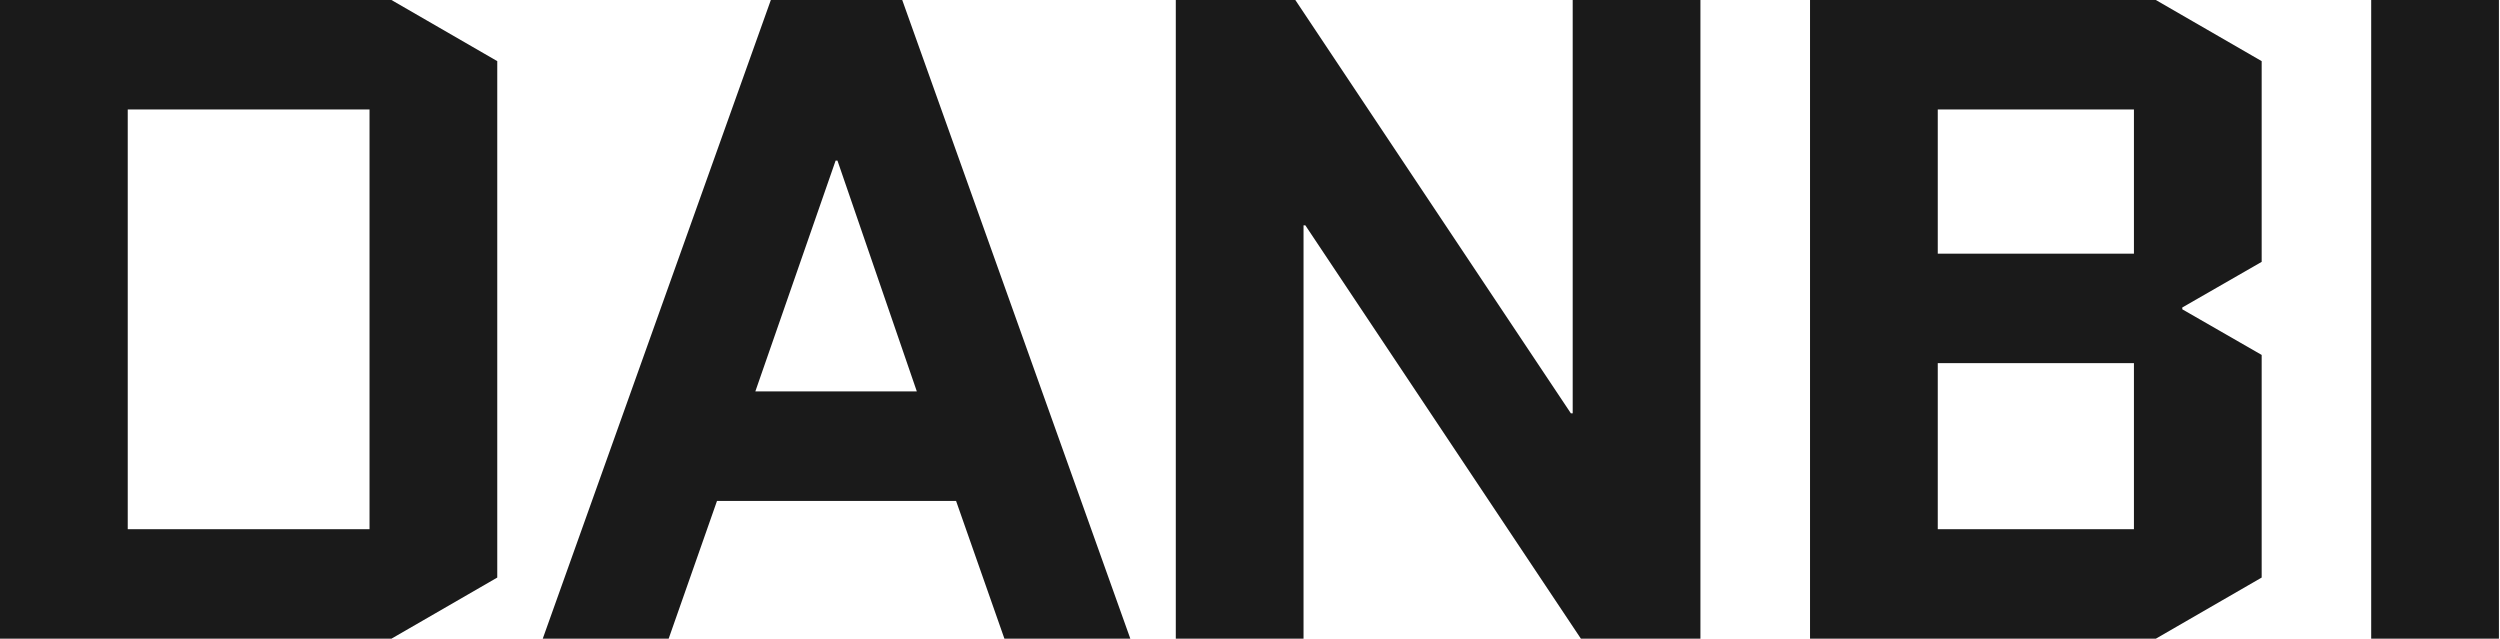 <svg width="1096" height="280" viewBox="0 0 1096 280" fill="none" xmlns="http://www.w3.org/2000/svg">
<path id="DANBI" d="M218 253.2L171.6 280H3.57628e-07V-1.90735e-05H171.6L218 26.8V253.2ZM56 48V232H162V48H56ZM395.538 -1.90735e-05L495.538 280H440.338L419.138 219.6H314.338L293.138 280H237.938L337.938 -1.90735e-05H395.538ZM366.338 70.4L331.138 171.6H401.938L367.138 70.4H366.338ZM571.469 98.8V280H515.469V-1.90735e-05H567.869L688.669 181.2H689.469V-1.90735e-05H745.469V280H693.069L572.269 98.8H571.469ZM991.516 114.8L956.716 134.8V135.6L991.516 155.6V253.2L945.116 280H793.516V-1.90735e-05H945.116L991.516 26.8V114.8ZM849.516 159.2V232H935.516V159.2H849.516ZM849.516 48V111.2H935.516V48H849.516ZM1039.53 280V-1.90735e-05H1095.53V280H1039.53Z" fill="#1A1A1A"/>
</svg>
